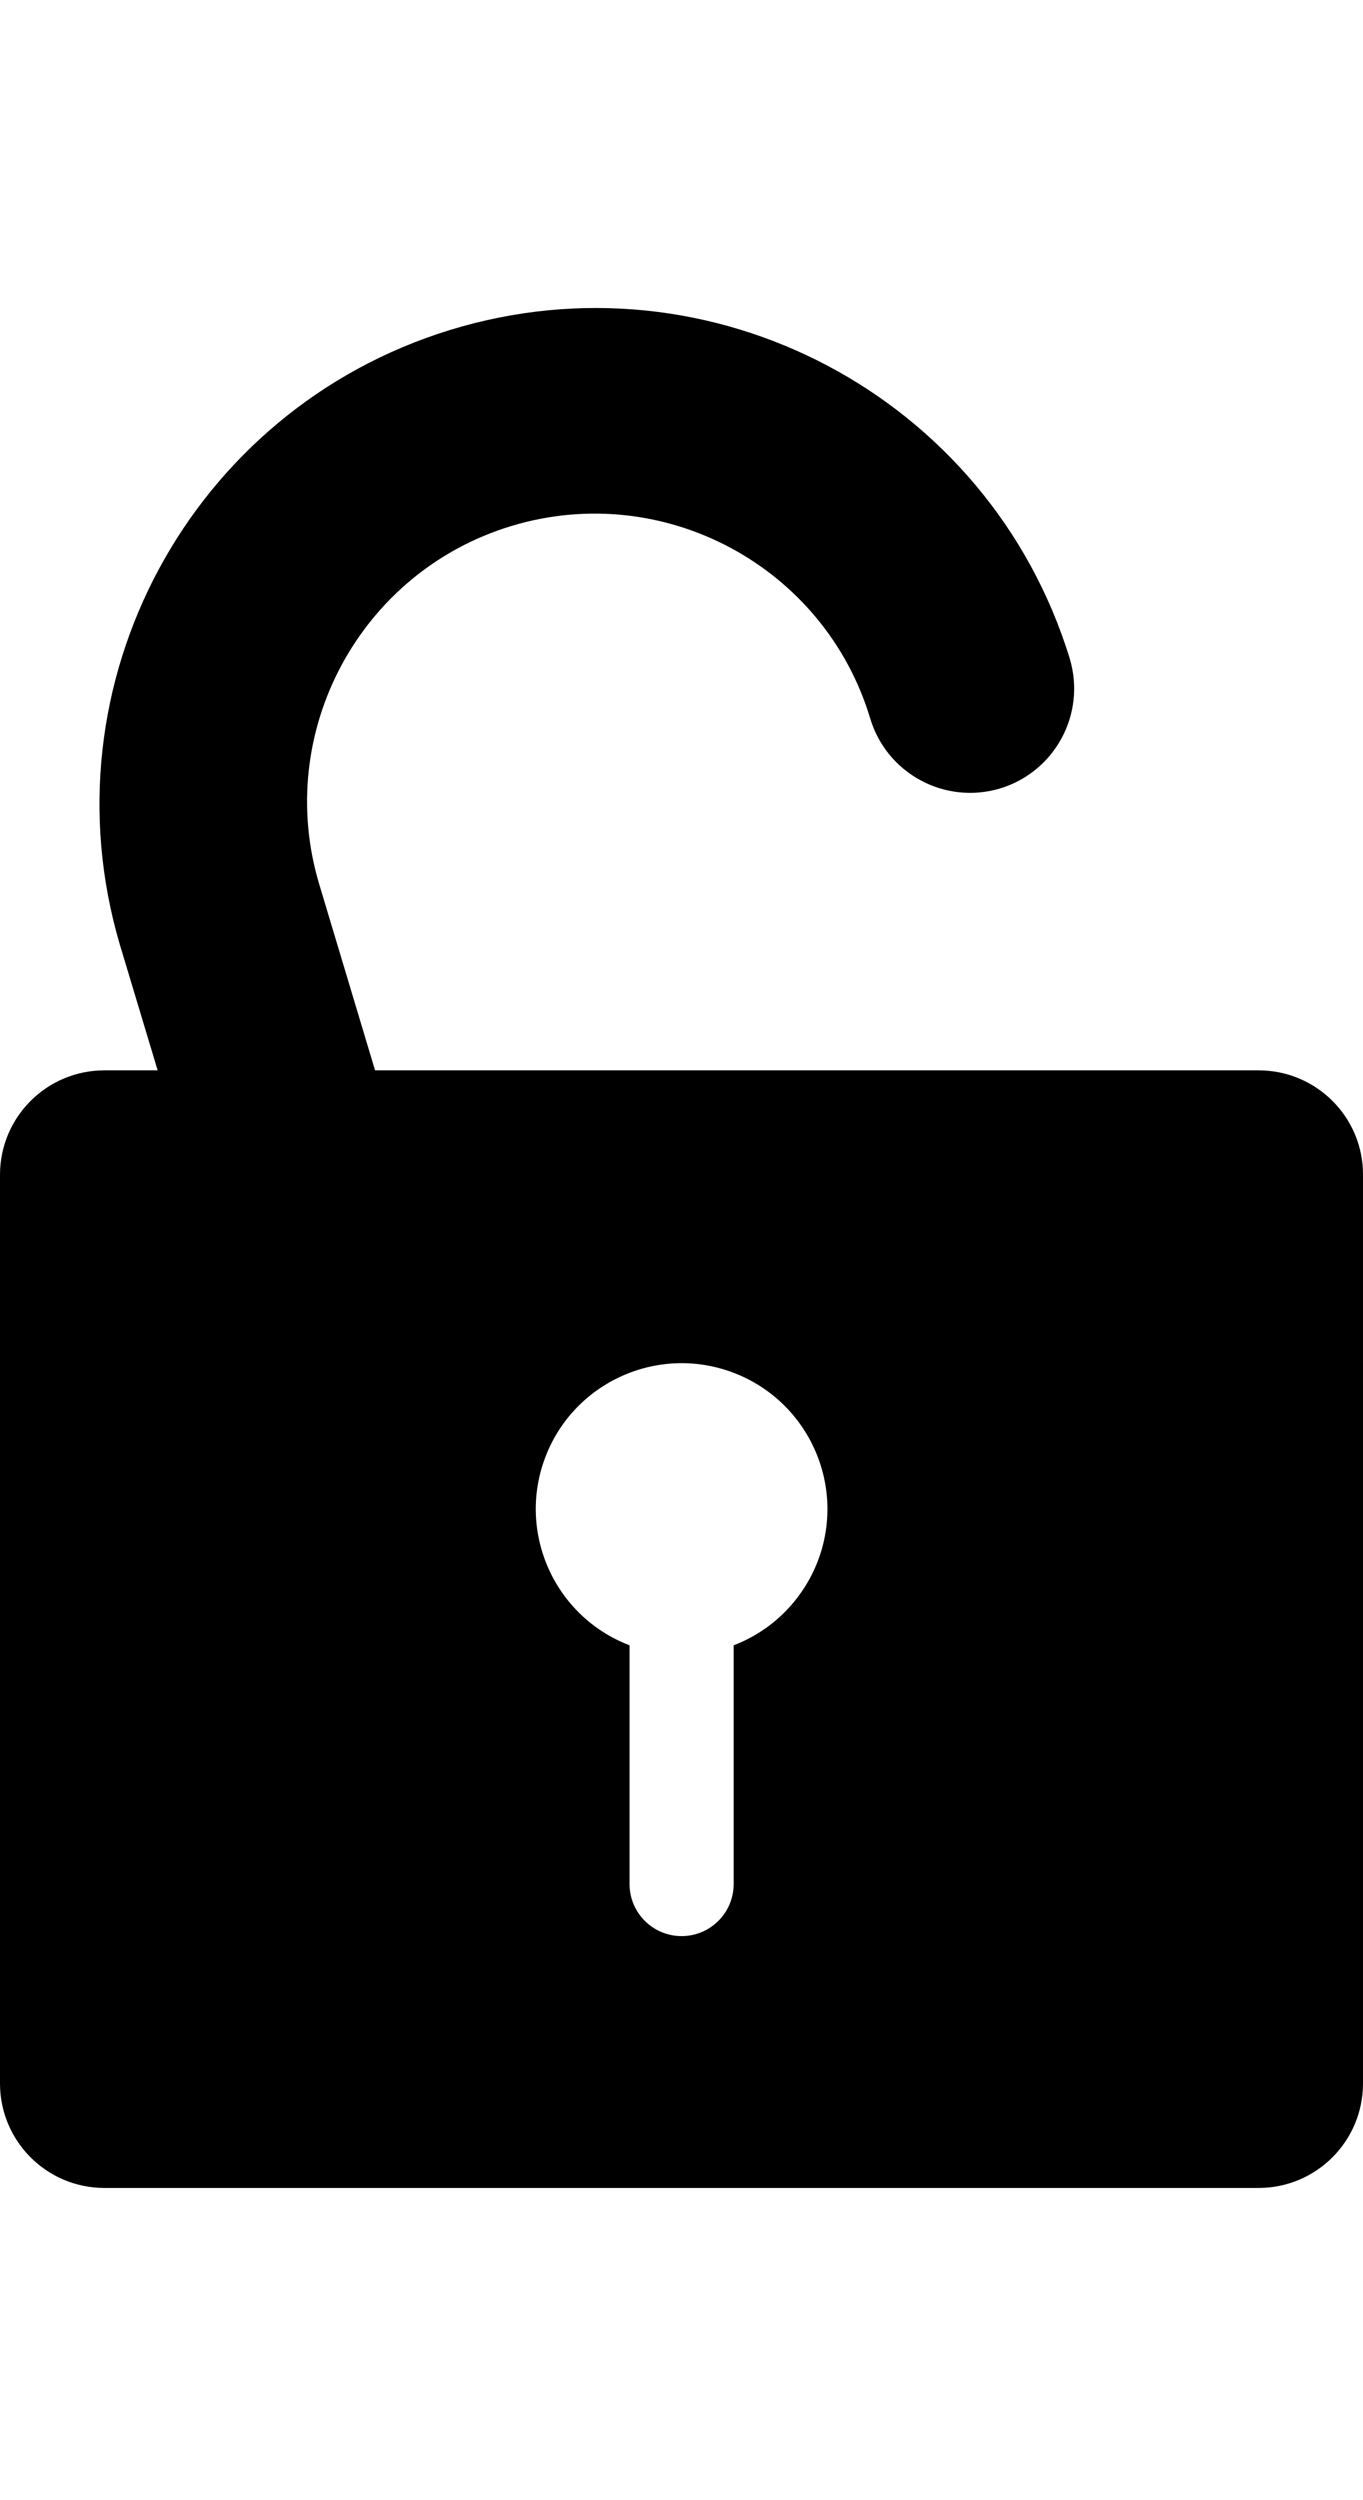 <svg xmlns="http://www.w3.org/2000/svg" viewBox="0 0 654.5 1200" class="bf-icon-svg"><path d="M604.5 513.8H180.1l-26.8-89.3c-21.9-73 19.6-150.2 92.6-172.1S396 272 417.9 345c8 26.4 35.8 41.4 62.3 33.5 26.4-8 41.4-35.8 33.5-62.3-38.6-125.8-171.9-196.4-297.6-157.8C91.4 196.7 20.7 328.2 57.5 453.3l18.2 60.5H50c-27.6.1-49.9 22.4-50 50v436.5c.1 27.6 22.4 49.9 50 50h554.5c27.6-.1 49.9-22.4 50-50V563.8c0-27.6-22.4-49.9-50-50zm-252.2 276v114.6c0 13.8-11.2 25-25 25s-25-11.2-25-25V789.8c-36.1-13.8-54.2-54.3-40.4-90.4s54.3-54.2 90.4-40.4 54.2 54.3 40.4 90.4c-7.2 18.6-21.8 33.3-40.4 40.4z"/></svg>
